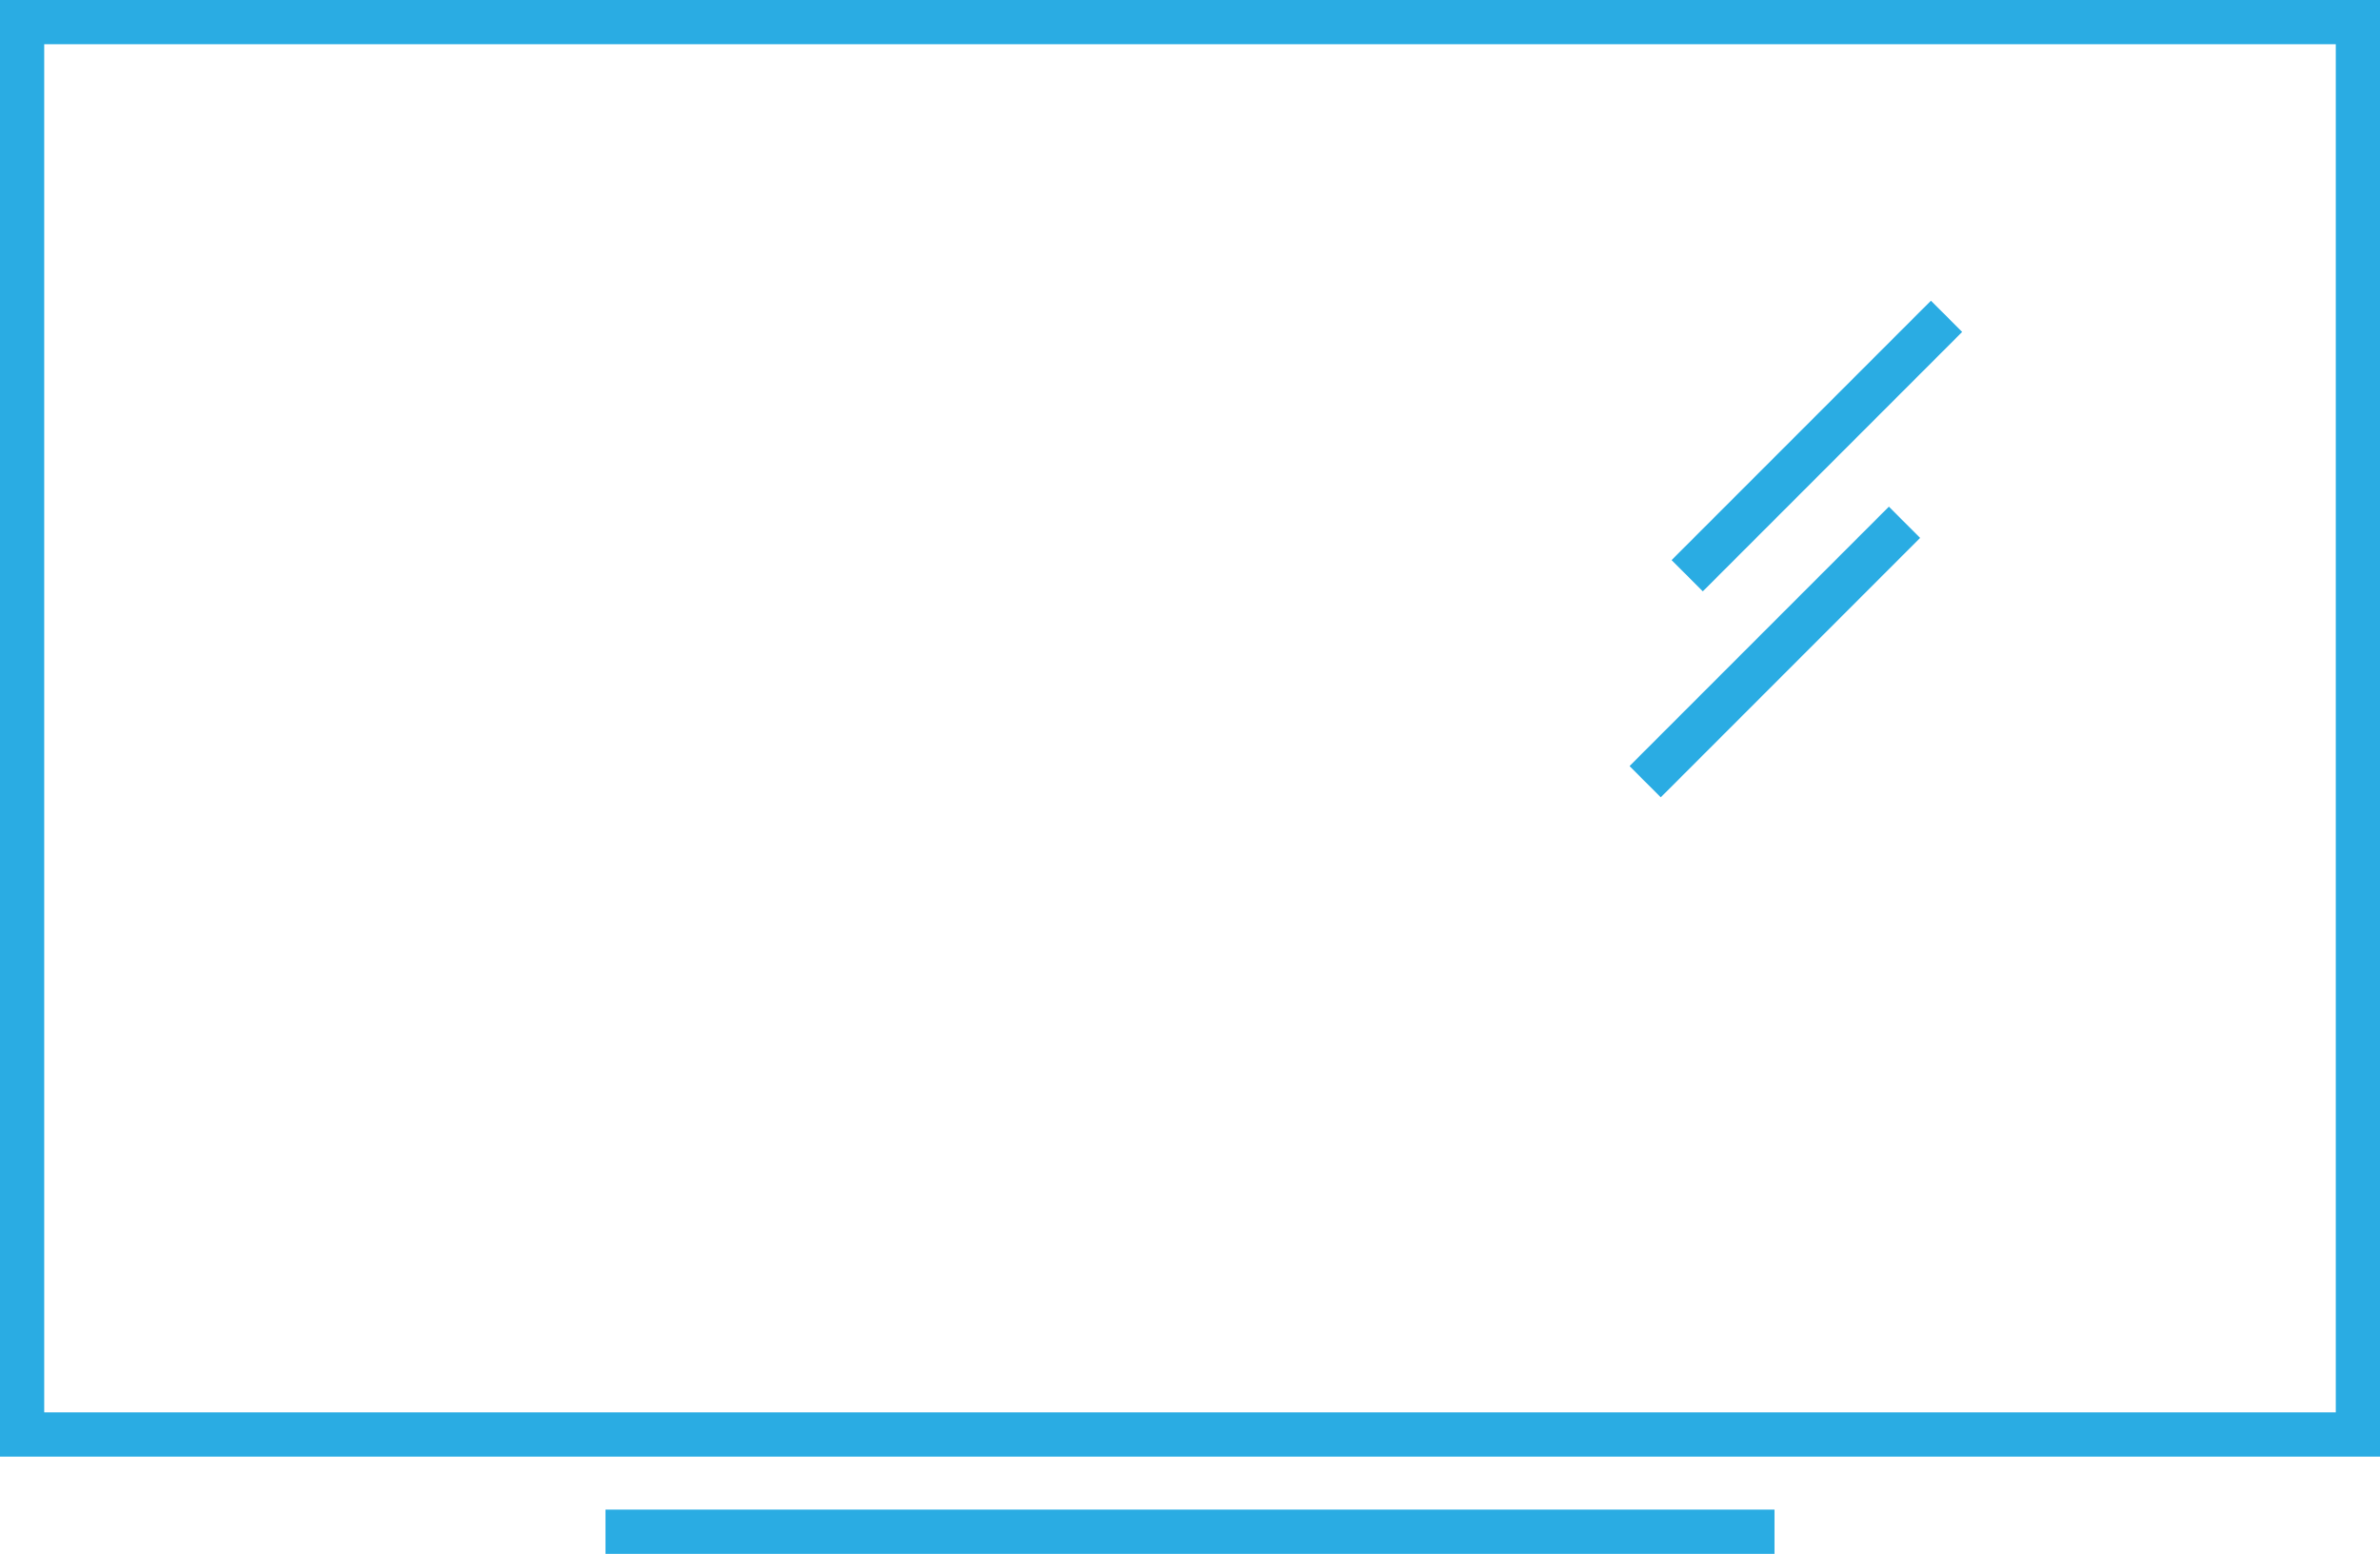 <?xml version="1.0" encoding="utf-8"?>
<!-- Generator: Adobe Illustrator 18.1.1, SVG Export Plug-In . SVG Version: 6.00 Build 0)  -->
<svg version="1.1" id="Layer_1" xmlns="http://www.w3.org/2000/svg" xmlns:xlink="http://www.w3.org/1999/xlink" x="0px" y="0px"
	 viewBox="0 0 107.7 70.3" enable-background="new 0 0 107.7 70.3" xml:space="preserve">
<g>
	<rect x="27.4" y="68.3" fill="#2AACE3" width="52.9" height="2"/>
</g>
<g>
	
		<rect x="81.2" y="11.9" transform="matrix(0.707 0.707 -0.707 0.707 38.384 -52.218)" fill="#2AACE3" width="2" height="16.6"/>
</g>
<g>
	
		<rect x="79.3" y="21.2" transform="matrix(0.707 0.707 -0.707 0.707 44.399 -48.131)" fill="#2AACE3" width="2" height="16.6"/>
</g>
<g>
	<path fill="#2AACE3" d="M107.7,65.9H0V0h107.7V65.9z M2,63.9h103.7V2H2V63.9z"/>
</g>
</svg>
